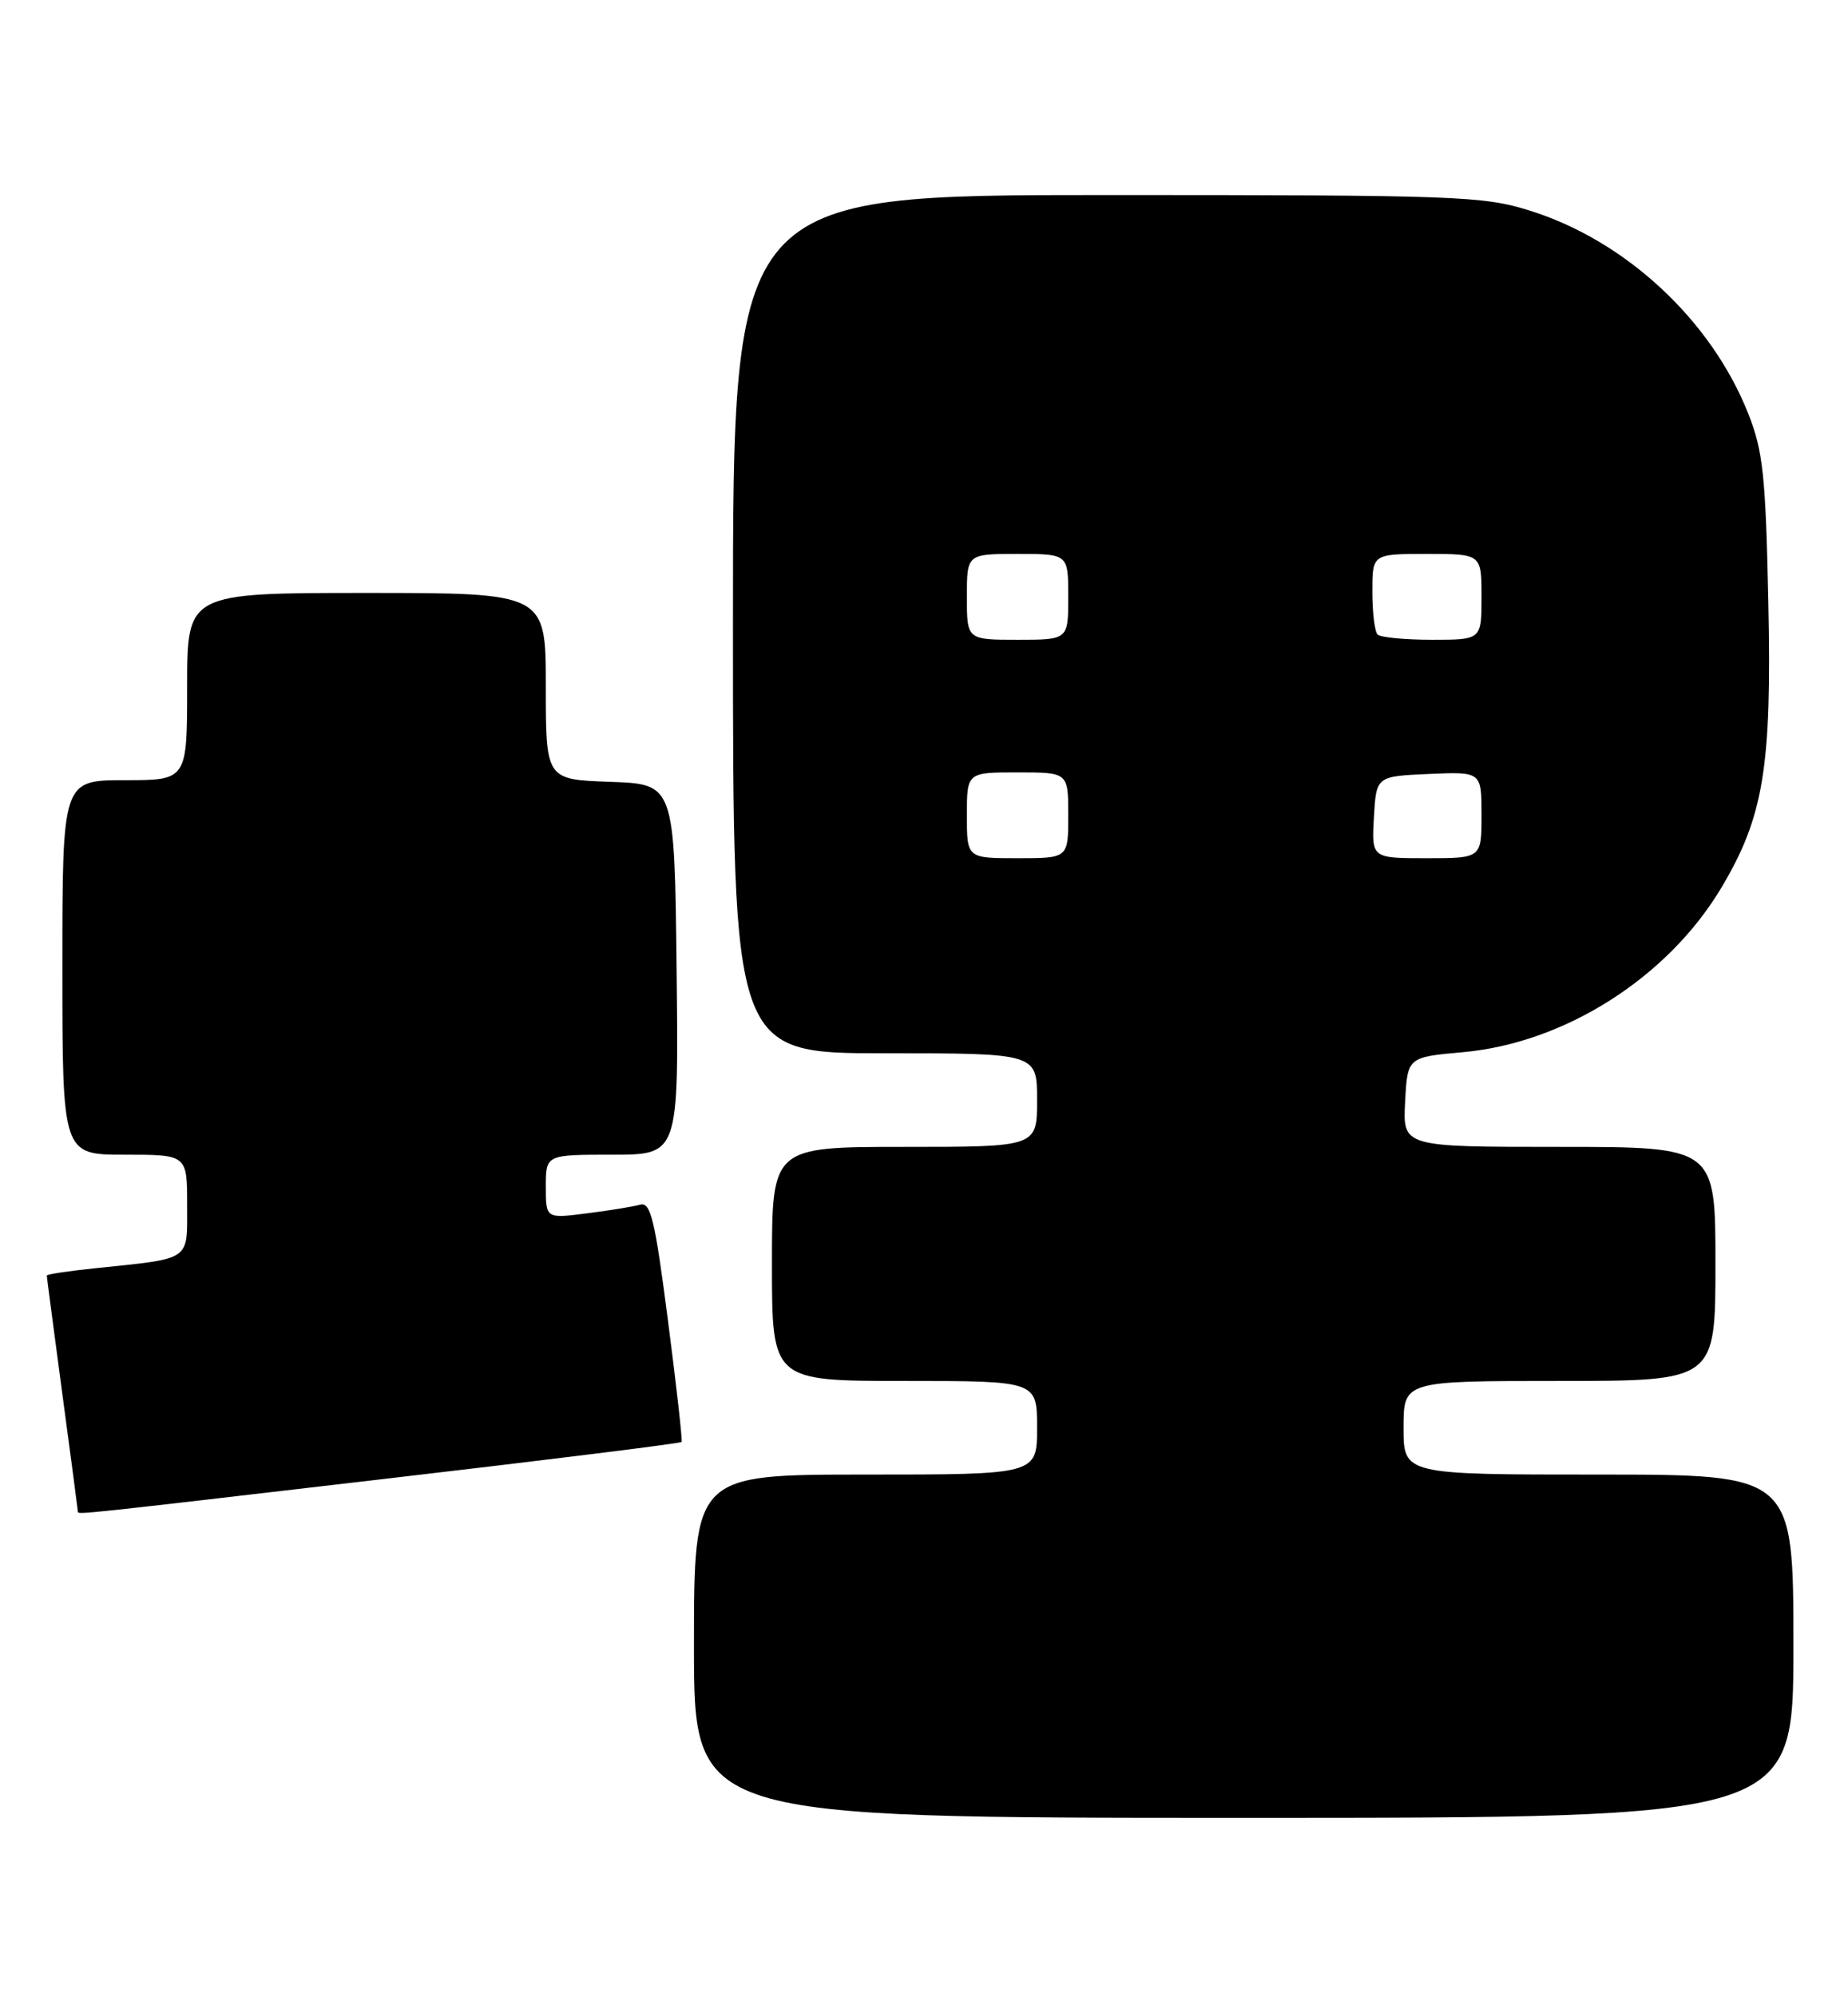 <?xml version="1.0" encoding="UTF-8" standalone="no"?>
<!DOCTYPE svg PUBLIC "-//W3C//DTD SVG 1.1//EN" "http://www.w3.org/Graphics/SVG/1.1/DTD/svg11.dtd" >
<svg xmlns="http://www.w3.org/2000/svg" xmlns:xlink="http://www.w3.org/1999/xlink" version="1.1" viewBox="0 0 237 256">
 <g >
 <path fill="currentColor"
d=" M 230.00 211.00 C 230.00 189.00 230.00 189.00 205.00 189.00 C 180.00 189.00 180.00 189.00 180.00 183.00 C 180.00 177.00 180.00 177.00 200.00 177.00 C 220.00 177.00 220.00 177.00 220.00 162.00 C 220.00 147.00 220.00 147.00 199.95 147.00 C 179.90 147.00 179.90 147.00 180.20 141.25 C 180.50 135.50 180.50 135.50 187.62 134.86 C 200.64 133.70 213.84 125.32 220.71 113.86 C 226.18 104.74 227.24 98.34 226.78 77.12 C 226.44 60.92 226.10 57.78 224.20 53.00 C 219.45 41.01 208.44 30.80 196.14 26.98 C 190.19 25.12 186.78 25.00 141.89 25.00 C 94.00 25.00 94.00 25.00 94.00 80.00 C 94.00 135.00 94.00 135.00 113.50 135.00 C 133.00 135.00 133.00 135.00 133.00 141.00 C 133.00 147.00 133.00 147.00 116.00 147.00 C 99.00 147.00 99.00 147.00 99.00 162.00 C 99.00 177.00 99.00 177.00 116.00 177.00 C 133.00 177.00 133.00 177.00 133.00 183.00 C 133.00 189.00 133.00 189.00 111.00 189.00 C 89.00 189.00 89.00 189.00 89.00 211.00 C 89.00 233.00 89.00 233.00 159.50 233.00 C 230.00 233.00 230.00 233.00 230.00 211.00 Z  M 49.35 189.55 C 70.16 187.13 87.29 185.00 87.41 184.82 C 87.54 184.64 86.75 177.63 85.66 169.23 C 83.99 156.30 83.45 154.03 82.09 154.41 C 81.22 154.65 78.14 155.16 75.25 155.52 C 70.00 156.19 70.00 156.19 70.00 152.09 C 70.00 148.00 70.00 148.00 78.52 148.00 C 87.04 148.00 87.04 148.00 86.77 124.25 C 86.50 100.50 86.50 100.50 78.25 100.21 C 70.00 99.92 70.00 99.92 70.00 87.96 C 70.00 76.00 70.00 76.00 47.00 76.00 C 24.00 76.00 24.00 76.00 24.00 88.00 C 24.00 100.00 24.00 100.00 16.00 100.00 C 8.00 100.00 8.00 100.00 8.00 124.00 C 8.00 148.00 8.00 148.00 16.00 148.00 C 24.00 148.00 24.00 148.00 24.00 154.42 C 24.00 161.72 24.67 161.25 12.25 162.55 C 8.81 162.90 6.00 163.33 6.00 163.49 C 6.00 163.65 6.90 170.47 7.99 178.64 C 9.09 186.81 9.99 193.61 9.99 193.75 C 10.00 194.15 9.62 194.19 49.35 189.55 Z  M 124.00 104.50 C 124.00 99.00 124.00 99.00 130.50 99.00 C 137.00 99.00 137.00 99.00 137.00 104.50 C 137.00 110.00 137.00 110.00 130.50 110.00 C 124.00 110.00 124.00 110.00 124.00 104.50 Z  M 176.20 104.75 C 176.50 99.50 176.50 99.50 183.25 99.20 C 190.00 98.91 190.00 98.91 190.00 104.45 C 190.00 110.00 190.00 110.00 182.95 110.00 C 175.90 110.00 175.90 110.00 176.20 104.75 Z  M 124.00 76.50 C 124.00 71.00 124.00 71.00 130.50 71.00 C 137.00 71.00 137.00 71.00 137.00 76.50 C 137.00 82.00 137.00 82.00 130.50 82.00 C 124.00 82.00 124.00 82.00 124.00 76.50 Z  M 176.67 81.33 C 176.30 80.97 176.00 78.49 176.00 75.83 C 176.00 71.00 176.00 71.00 183.00 71.00 C 190.00 71.00 190.00 71.00 190.00 76.50 C 190.00 82.00 190.00 82.00 183.67 82.00 C 180.18 82.00 177.03 81.70 176.67 81.33 Z "/>
</g>
</svg>